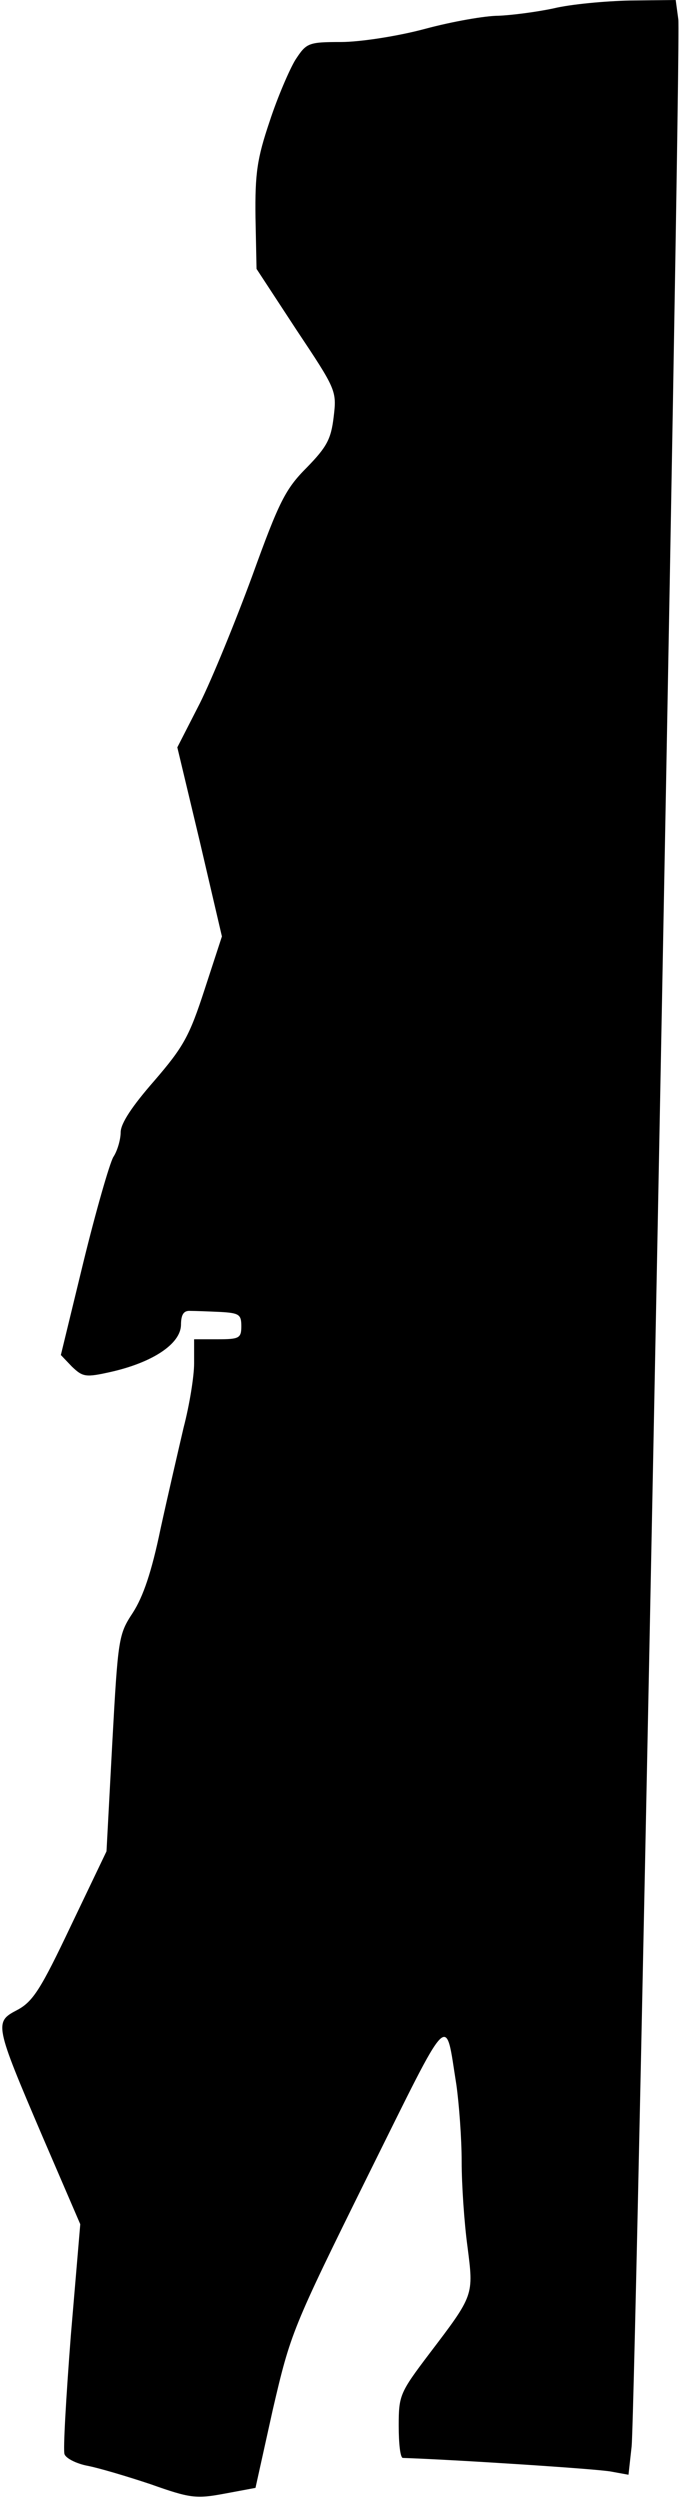 <?xml version="1.0" standalone="no"?>
<!DOCTYPE svg PUBLIC "-//W3C//DTD SVG 20010904//EN"
 "http://www.w3.org/TR/2001/REC-SVG-20010904/DTD/svg10.dtd">
<svg version="1.0" xmlns="http://www.w3.org/2000/svg"
 width="130pt" height="476pt" viewBox="0 0 130 476"
 preserveAspectRatio="xMidYMid meet">
<g transform="translate(0,476) scale(0.1,-0.1)"
fill="#000000" stroke="none">
<path fill="#000000" stroke="none" d="M1055 4744 c-33 -7 -80 -13 -105 -14
-25 0 -88 -11 -140 -25 -52 -14 -124 -25 -160 -25 -63 0 -66 -2 -87 -34 -11
-18 -34 -71 -49 -117 -24 -71 -28 -99 -27 -183 l2 -98 76 -116 c76 -114 77
-116 71 -166 -5 -42 -13 -57 -51 -96 -41 -41 -53 -65 -104 -206 -32 -87 -77
-197 -100 -243 l-43 -84 43 -180 42 -180 -33 -101 c-29 -89 -40 -109 -96 -174
-42 -48 -64 -81 -64 -98 0 -13 -6 -35 -14 -47 -7 -12 -33 -102 -57 -200 l-43
-177 21 -22 c21 -20 26 -21 75 -10 79 18 132 53 133 89 0 20 5 28 18 27 9 0
35 -1 57 -2 36 -2 40 -5 40 -27 0 -23 -4 -25 -45 -25 l-45 0 0 -46 c0 -25 -9
-80 -20 -122 -10 -43 -30 -129 -44 -193 -17 -82 -33 -129 -53 -160 -27 -41
-28 -48 -39 -248 l-11 -206 -68 -142 c-57 -120 -72 -144 -102 -160 -44 -23
-44 -26 48 -241 l72 -167 -18 -212 c-9 -117 -15 -219 -12 -226 3 -8 23 -18 44
-22 21 -4 75 -20 120 -35 76 -27 87 -28 141 -18 l59 11 33 149 c34 146 37 154
181 445 161 324 147 310 169 173 5 -36 10 -101 10 -146 0 -44 5 -117 11 -161
12 -94 13 -92 -73 -205 -56 -74 -58 -79 -58 -137 0 -34 3 -61 8 -61 94 -3 373
-21 397 -26 l33 -6 6 54 c8 85 95 4579 89 4621 l-5 37 -87 -1 c-47 -1 -113 -7
-146 -15z"/>
</g>
</svg>
